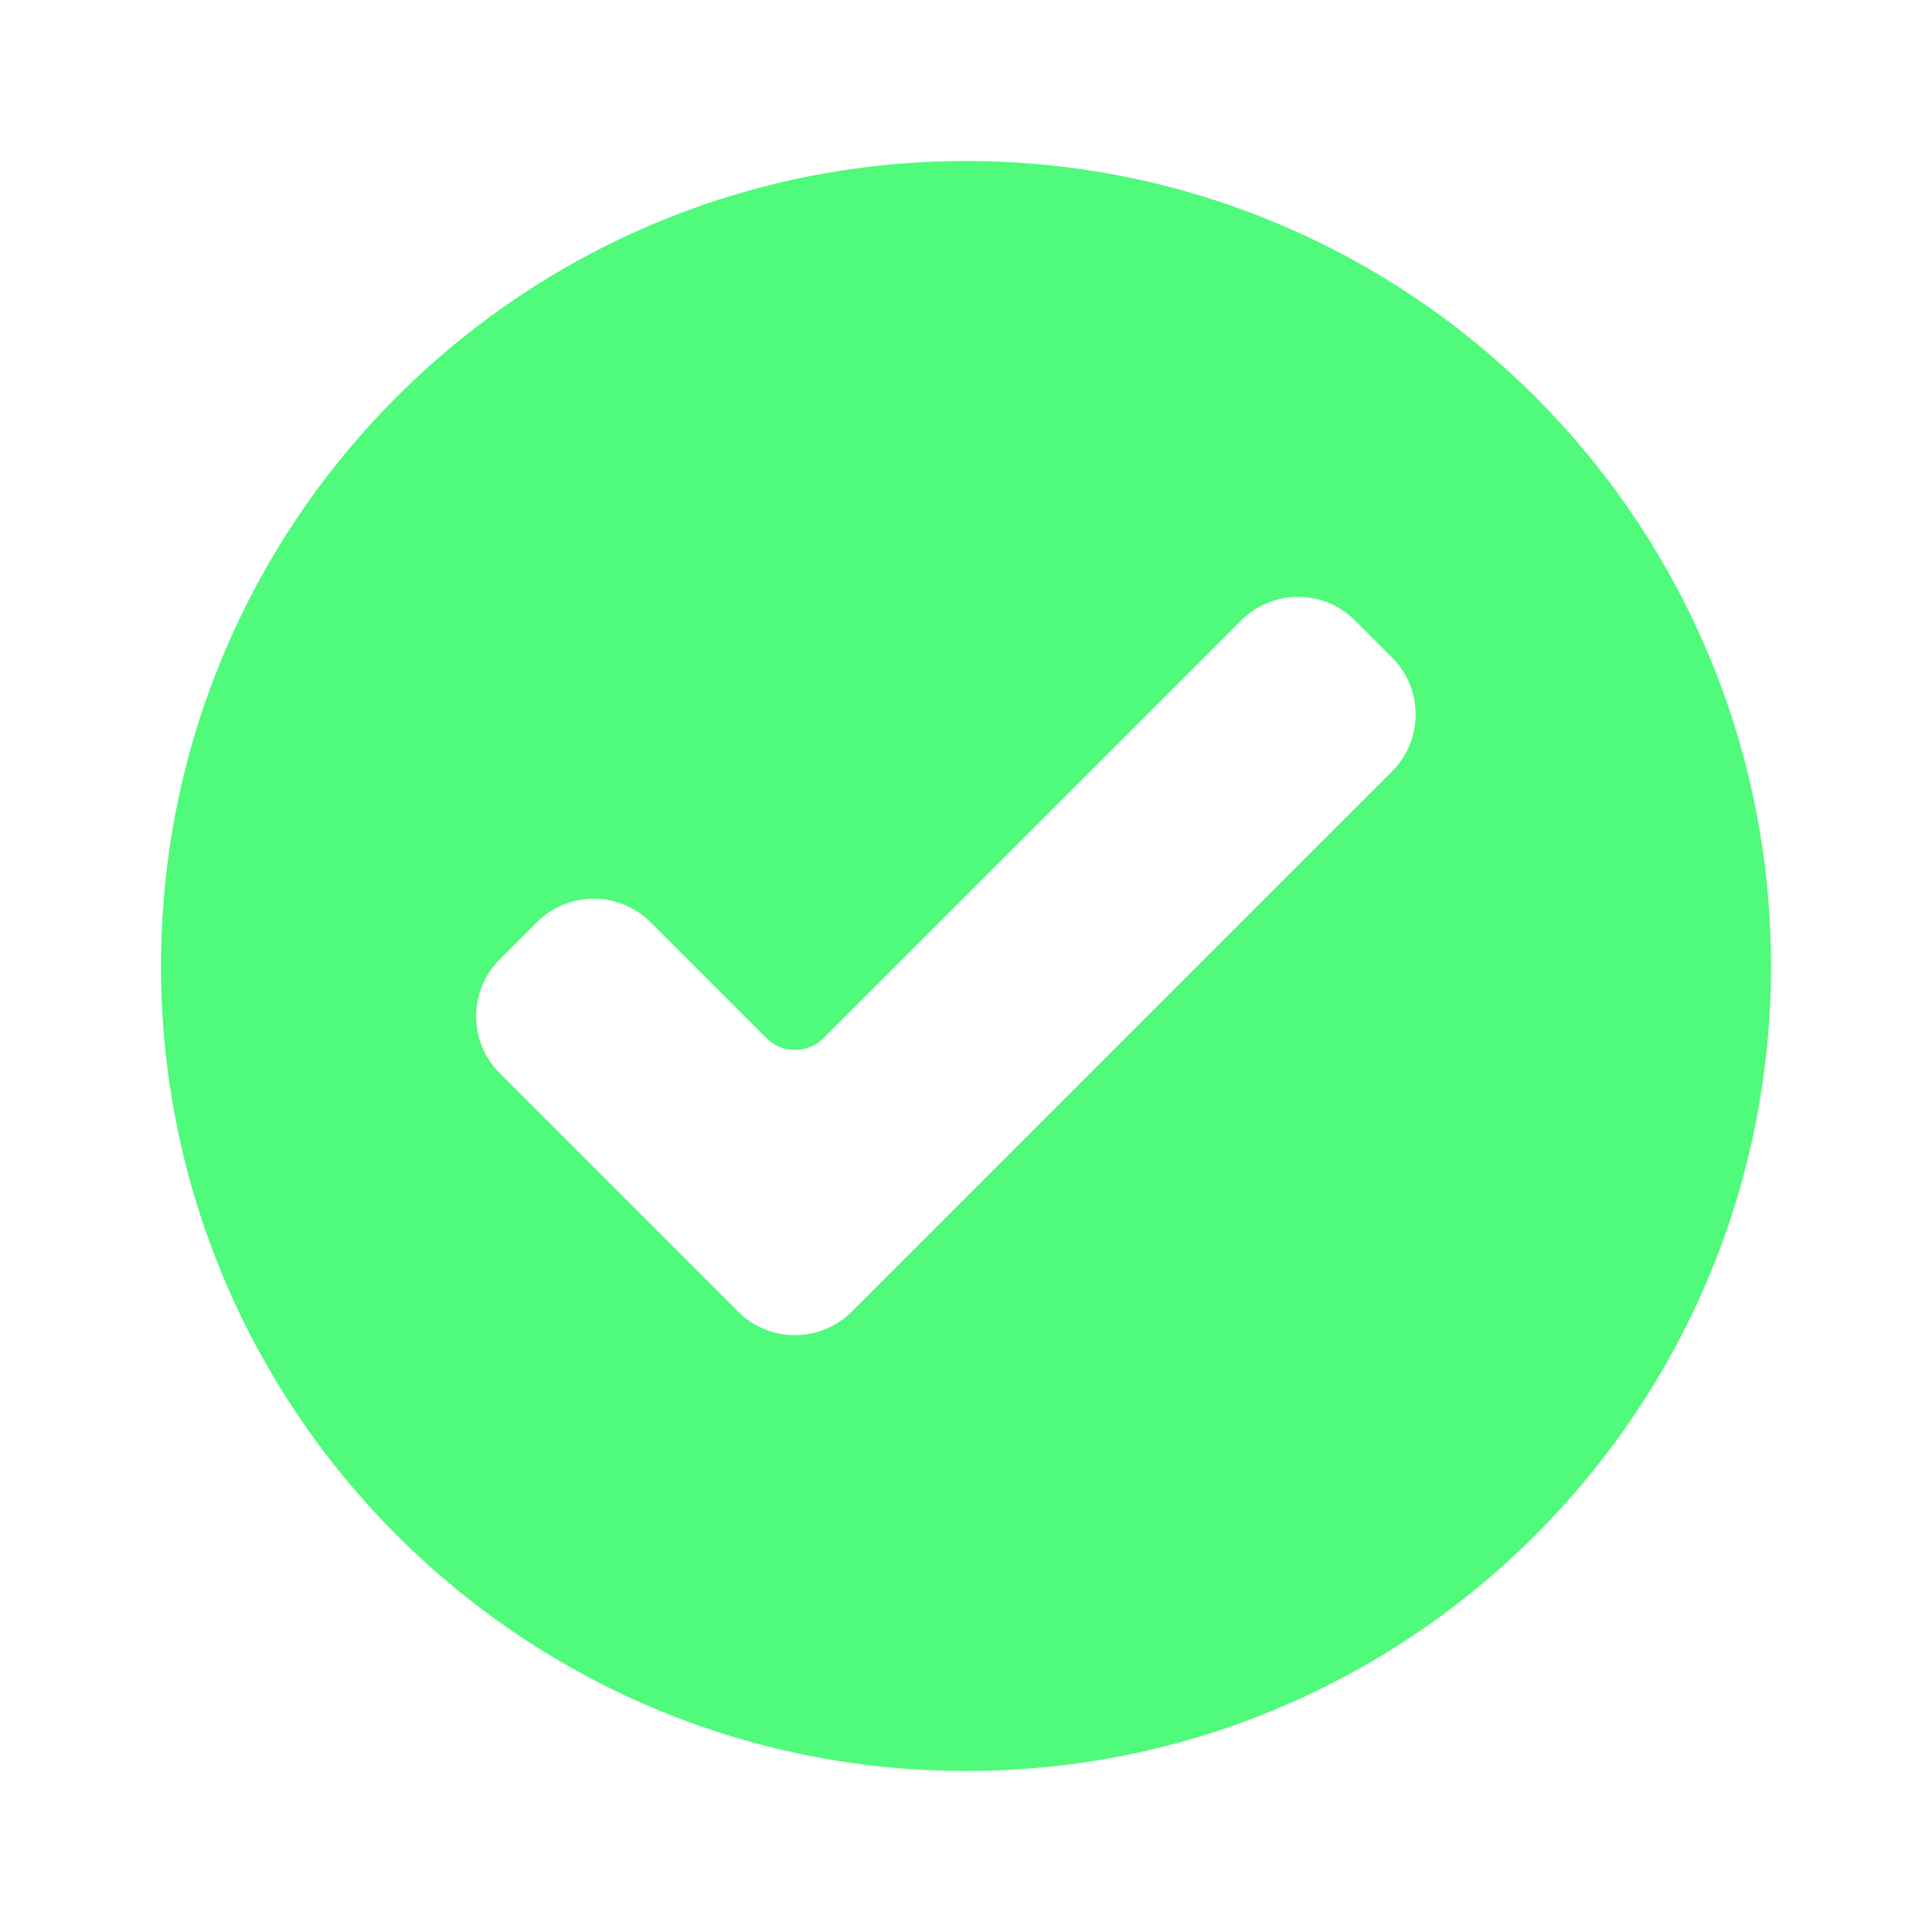<svg width="24" height="24" viewBox="0 0 24 24" fill="none" xmlns="http://www.w3.org/2000/svg">
<path d="M12 2C17.523 2 22 6.477 22 12C22 17.523 17.523 22 12 22C6.477 22 2 17.523 2 12C2 6.477 6.477 2 12 2ZM16.832 7.707C16.442 7.317 15.809 7.317 15.418 7.707L10.229 12.896C10.033 13.092 9.717 13.092 9.521 12.896L8.082 11.457C7.692 11.067 7.058 11.067 6.668 11.457L6.207 11.918C5.817 12.309 5.817 12.941 6.207 13.332L9.168 16.293C9.558 16.683 10.191 16.683 10.582 16.293L17.293 9.582C17.683 9.192 17.683 8.558 17.293 8.168L16.832 7.707Z" fill="#50fa7b"/>
</svg>
